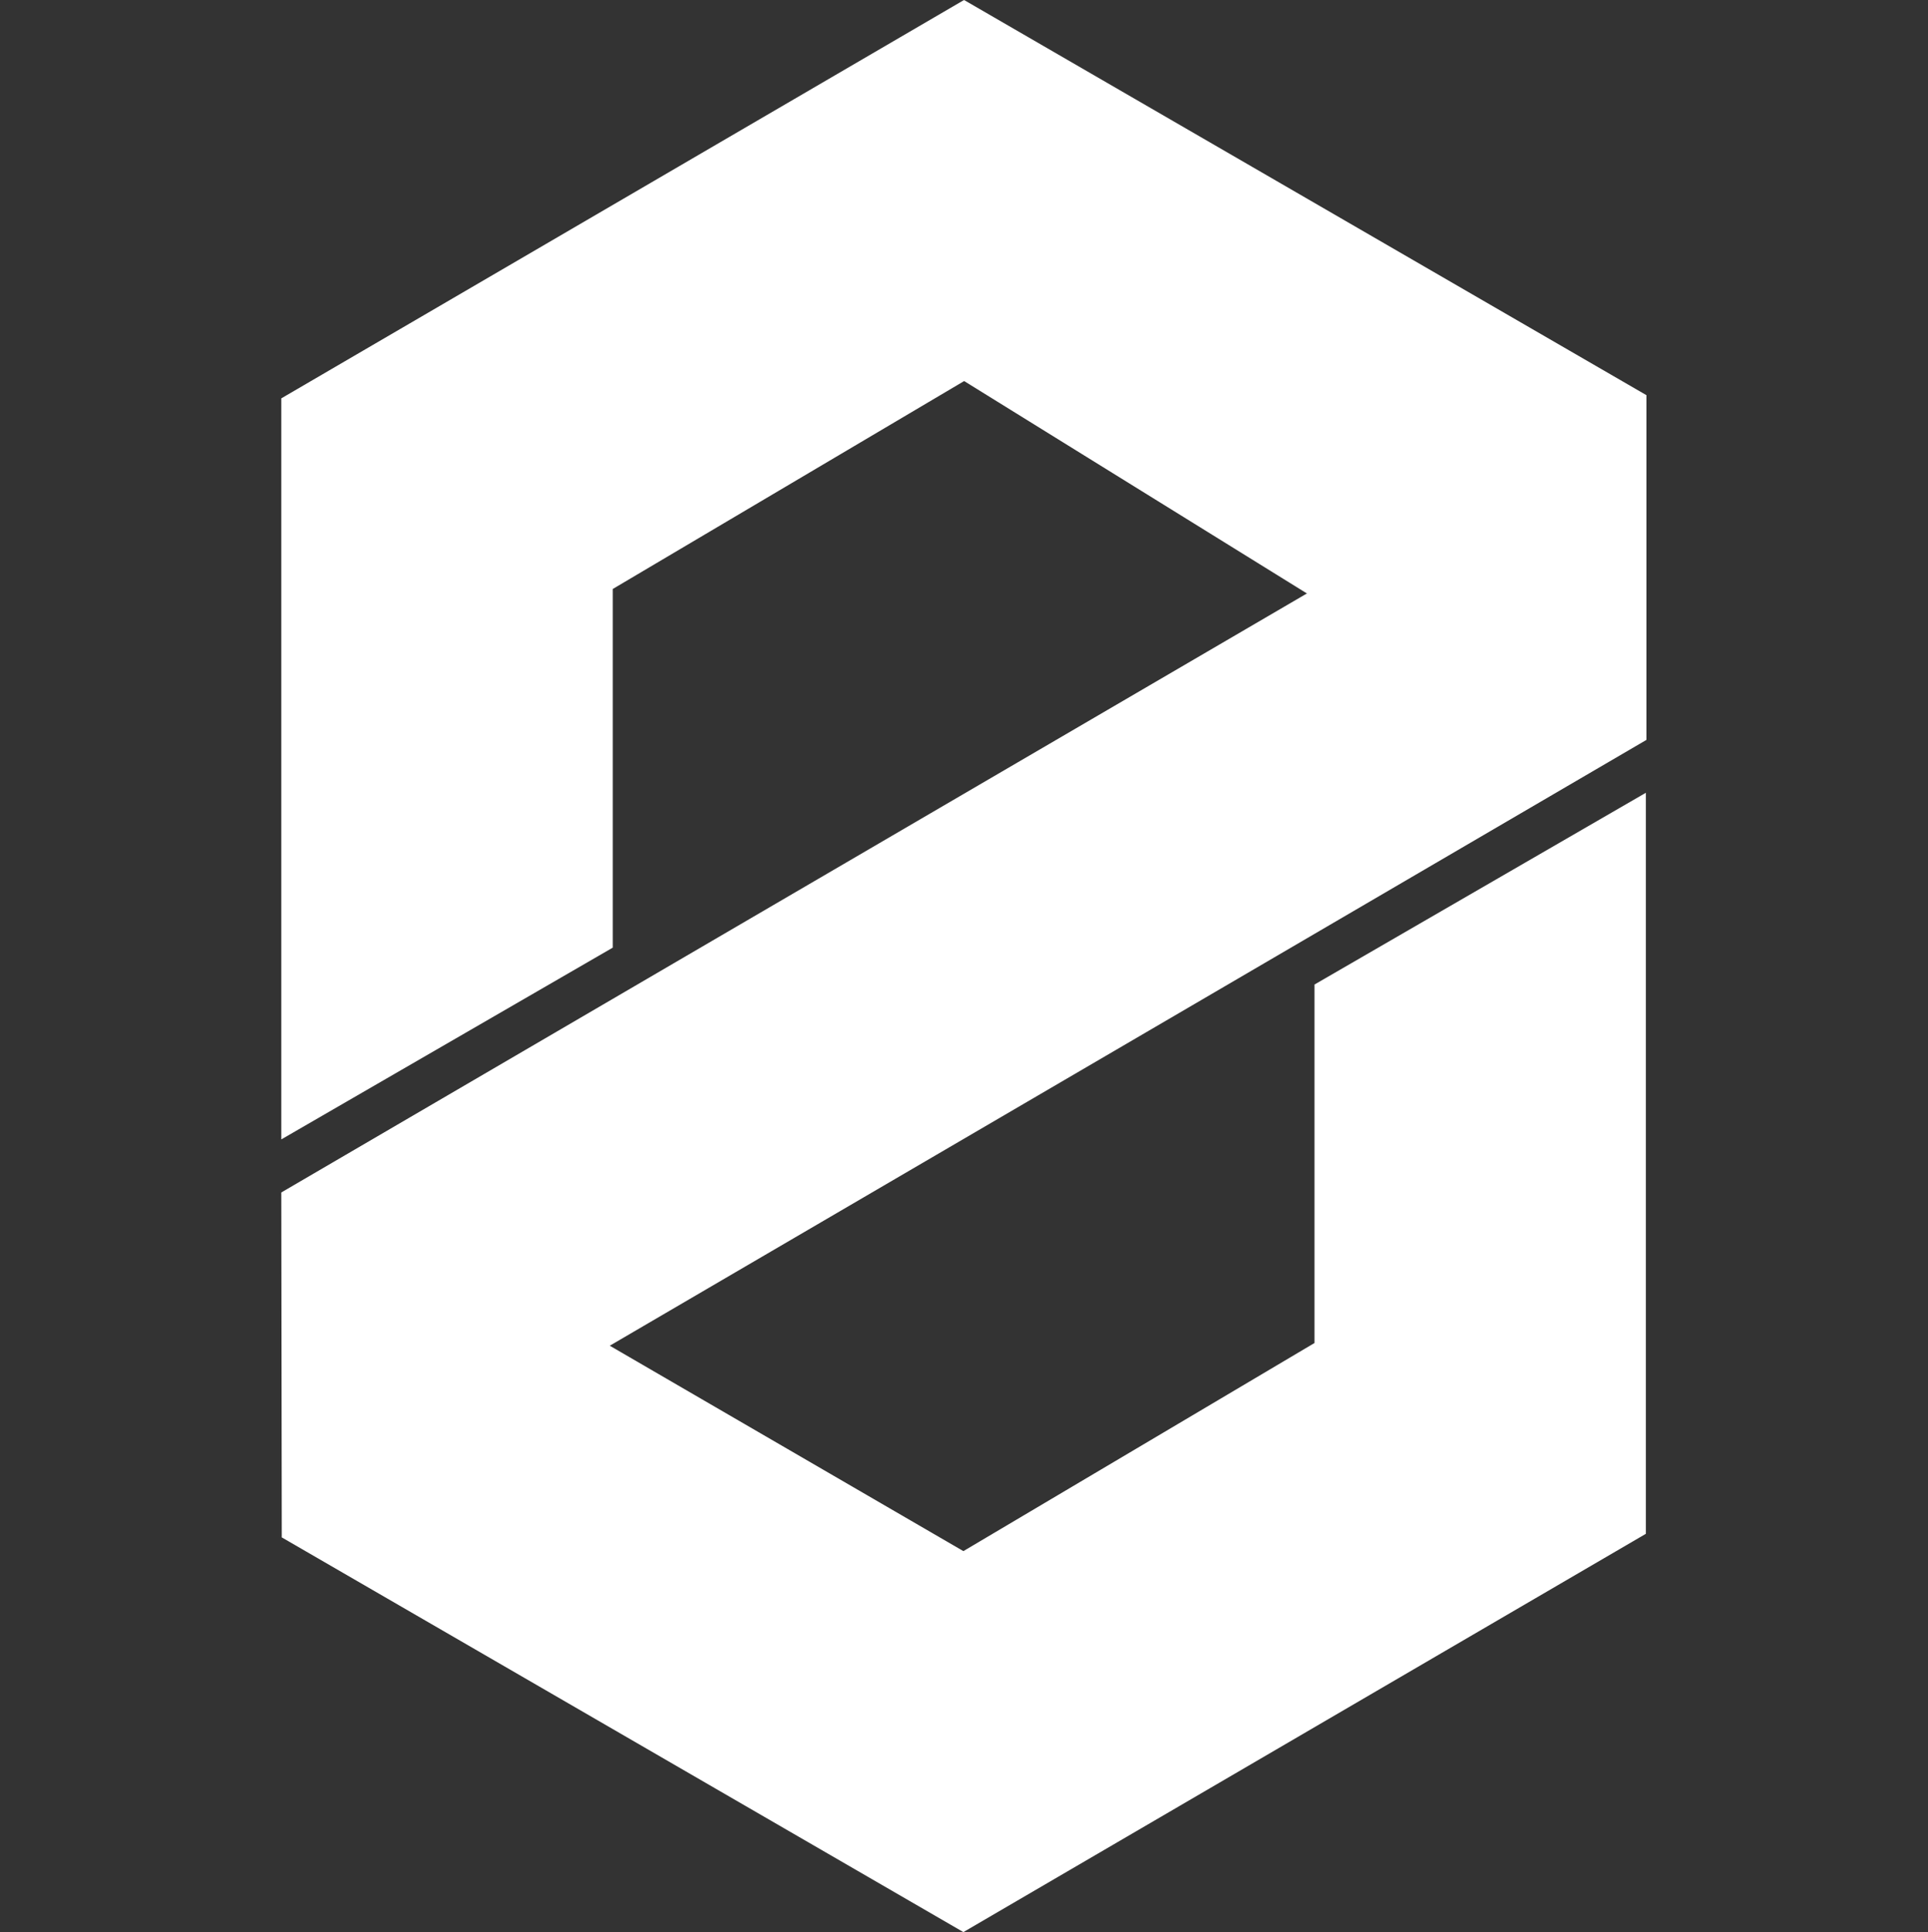 <?xml version="1.0" encoding="UTF-8" standalone="no"?>
<svg
   xmlns:dc="http://purl.org/dc/elements/1.1/"
   xmlns:cc="http://creativecommons.org/ns#"
   xmlns:rdf="http://www.w3.org/1999/02/22-rdf-syntax-ns#"
   xmlns:svg="http://www.w3.org/2000/svg"
   xmlns="http://www.w3.org/2000/svg"
   xmlns:sodipodi="http://sodipodi.sourceforge.net/DTD/sodipodi-0.dtd"
   xmlns:inkscape="http://www.inkscape.org/namespaces/inkscape"
   version="1.1"
   viewBox="0 0 2049.3 2053.5"
   id="svg27"
   sodipodi:docname="logo-white.svg"
   inkscape:version="0.92.3 (2405546, 2018-03-11)">
  <rect x="0" y="0" width="2049.3" height="2053.5" fill="#333333" stroke="none"/>
  <sodipodi:namedview
     pagecolor="#ffffff"
     bordercolor="#666666"
     borderopacity="1"
     objecttolerance="10"
     gridtolerance="10"
     guidetolerance="10"
     inkscape:pageopacity="0"
     inkscape:pageshadow="2"
     inkscape:window-width="3840"
     inkscape:window-height="2049"
     id="namedview29"
     showgrid="false"
     inkscape:zoom="0.45970295"
     inkscape:cx="377.49298"
     inkscape:cy="1026.75"
     inkscape:window-x="0"
     inkscape:window-y="55"
     inkscape:window-maximized="1"
     inkscape:current-layer="svg27" />
  <defs
     id="defs17">
    <linearGradient
       id="c"
       x1="1524.9"
       x2="520.7"
       y1="706"
       y2="1333.5"
       gradientUnits="userSpaceOnUse">
      <stop
         stop-color="#9563f9"
         offset="0"
         id="stop2" />
      <stop
         stop-color="#b073ec"
         offset="1"
         id="stop4" />
    </linearGradient>
    <linearGradient
       id="a"
       x1="393.5"
       x2="1020.1"
       y1="961.9"
       y2="367.9"
       gradientUnits="userSpaceOnUse">
      <stop
         stop-color="#9764f8"
         offset="0"
         id="stop7" />
      <stop
         stop-color="#b576e9"
         offset="1"
         id="stop9" />
    </linearGradient>
    <linearGradient
       id="b"
       x1="979.5"
       x2="947.9"
       y1="1540.5"
       y2="1984.5"
       gradientUnits="userSpaceOnUse">
      <stop
         stop-color="#965ff9"
         offset="0"
         id="stop12" />
      <stop
         stop-color="#c076e9"
         offset="1"
         id="stop14" />
    </linearGradient>
  </defs>
  <g
     fill-rule="evenodd"
     id="g25"
     style="fill:#ffffff;fill-opacity:1">
    <path
       d="m299 1211v-787.6l725.7-423.4 725.3 420-175.34 325.7-549.86-340.7-373.5 221v381.2z"
       fill="url(#a)"
       id="path19"
       style="fill:#ffffff;fill-opacity:1" />
    <path
       d="m1749.4 842.6v787.6l-725.4 423.3-724.5-419.5 219.38-278.79 505.12 293.39 373.2-221.2v-381z"
       fill="url(#b)"
       id="path21"
       style="fill:#ffffff;fill-opacity:1" />
    <path
       d="M299.5 1634L1750 786.4V420L299 1267.4z"
       fill="url(#c)"
       id="path23"
       style="fill:#ffffff;fill-opacity:1" />
  </g>
</svg>
